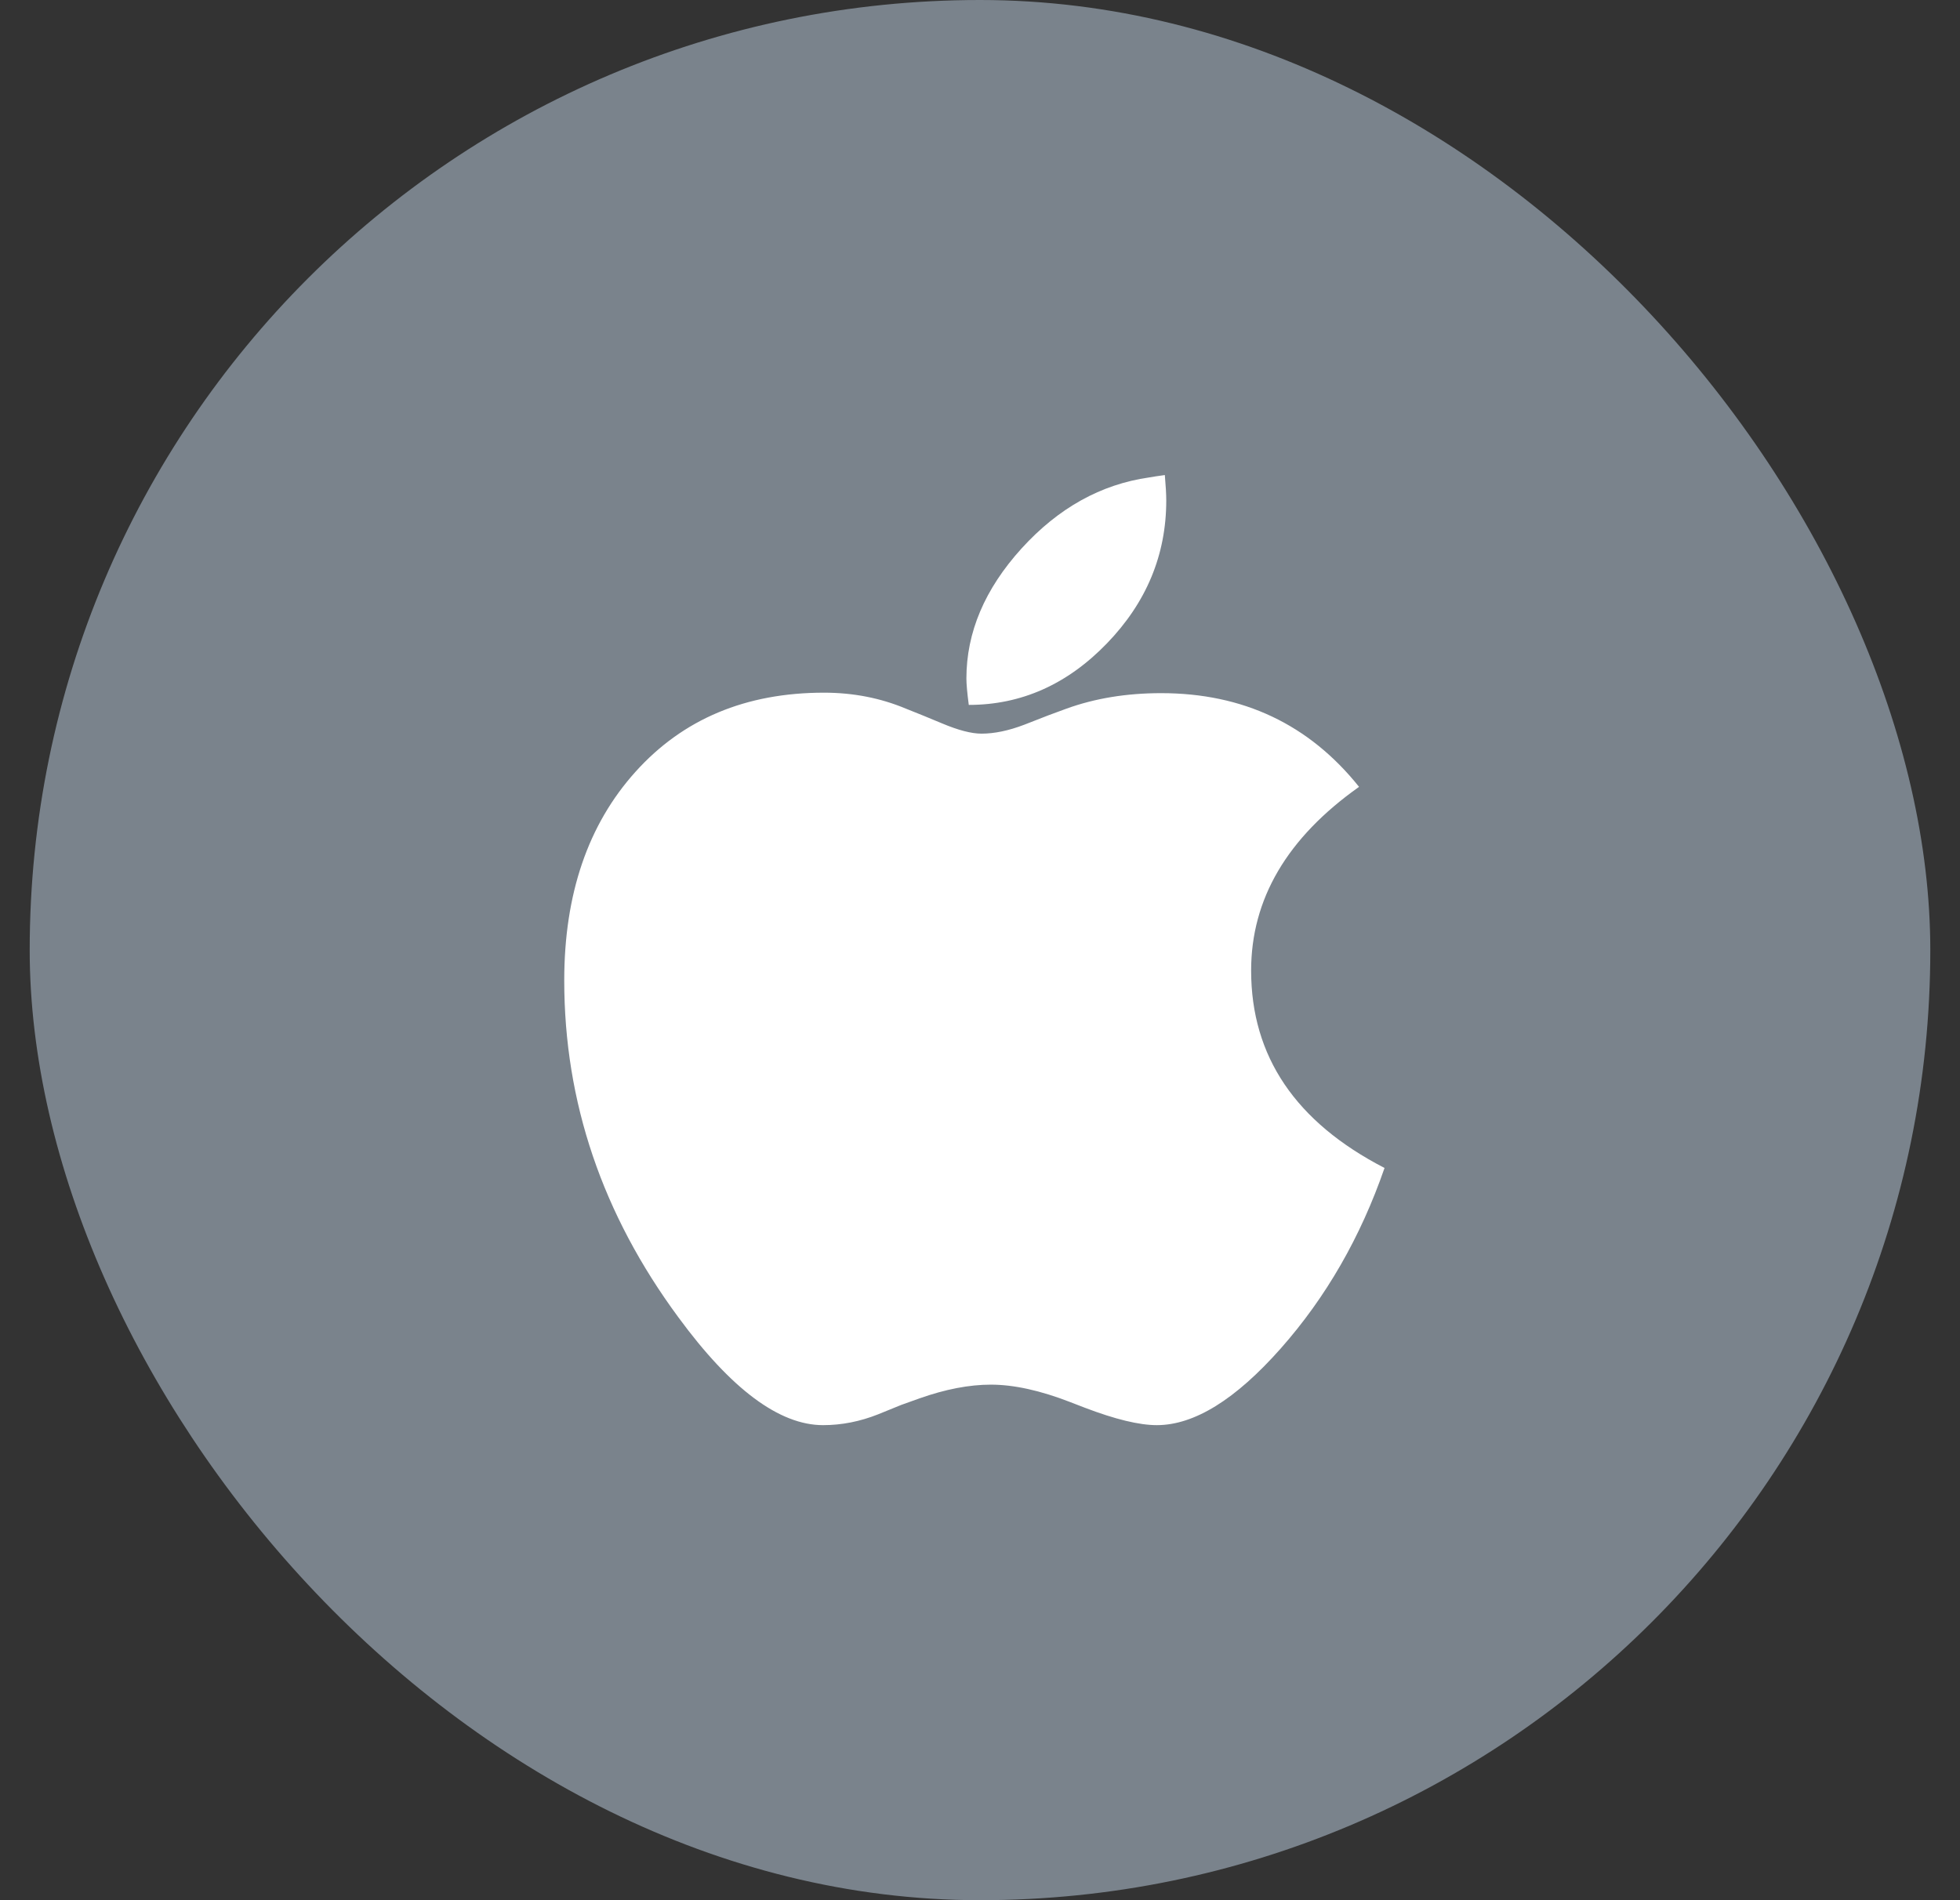 <svg width="33" height="32" viewBox="0 0 33 32" fill="none" xmlns="http://www.w3.org/2000/svg">
<rect x="0" y="0" width="33" height="32" fill="#333333" stroke="none"/>
<rect x="0.5" width="32" height="32" rx="16" fill="#7A838C"/>
<g clip-path="url(#clip0_50_386)">
<path d="M16.311 11.871C17.194 11.871 17.969 11.526 18.636 10.836C19.303 10.146 19.636 9.343 19.636 8.428C19.636 8.328 19.628 8.185 19.612 8C19.496 8.016 19.409 8.029 19.35 8.04C18.535 8.156 17.819 8.555 17.199 9.237C16.58 9.92 16.271 10.649 16.271 11.427C16.271 11.517 16.284 11.665 16.311 11.871ZM19.477 24C20.107 24 20.803 23.569 21.565 22.707C22.327 21.845 22.909 20.832 23.311 19.669C21.814 18.897 21.065 17.789 21.065 16.345C21.065 15.139 21.671 14.108 22.882 13.251C22.041 12.199 20.93 11.673 19.549 11.673C18.967 11.673 18.435 11.76 17.953 11.935L17.652 12.046L17.247 12.204C16.983 12.305 16.742 12.355 16.525 12.355C16.355 12.355 16.133 12.297 15.858 12.181L15.549 12.053L15.255 11.935C14.826 11.755 14.366 11.665 13.874 11.665C12.556 11.665 11.498 12.109 10.699 12.998C9.9 13.886 9.5 15.057 9.5 16.512C9.5 18.558 10.141 20.449 11.421 22.183C12.31 23.395 13.122 24 13.858 24C14.17 24 14.48 23.939 14.787 23.817L15.175 23.659L15.485 23.548C15.919 23.395 16.318 23.318 16.683 23.318C17.07 23.318 17.514 23.416 18.017 23.611L18.263 23.706C18.776 23.902 19.181 24 19.477 24Z" fill="white"/>
</g>
<defs>
<clipPath id="clip0_50_386">
<rect width="13.811" height="16" fill="white" transform="translate(9.5 8)"/>
</clipPath>
</defs>
</svg>
